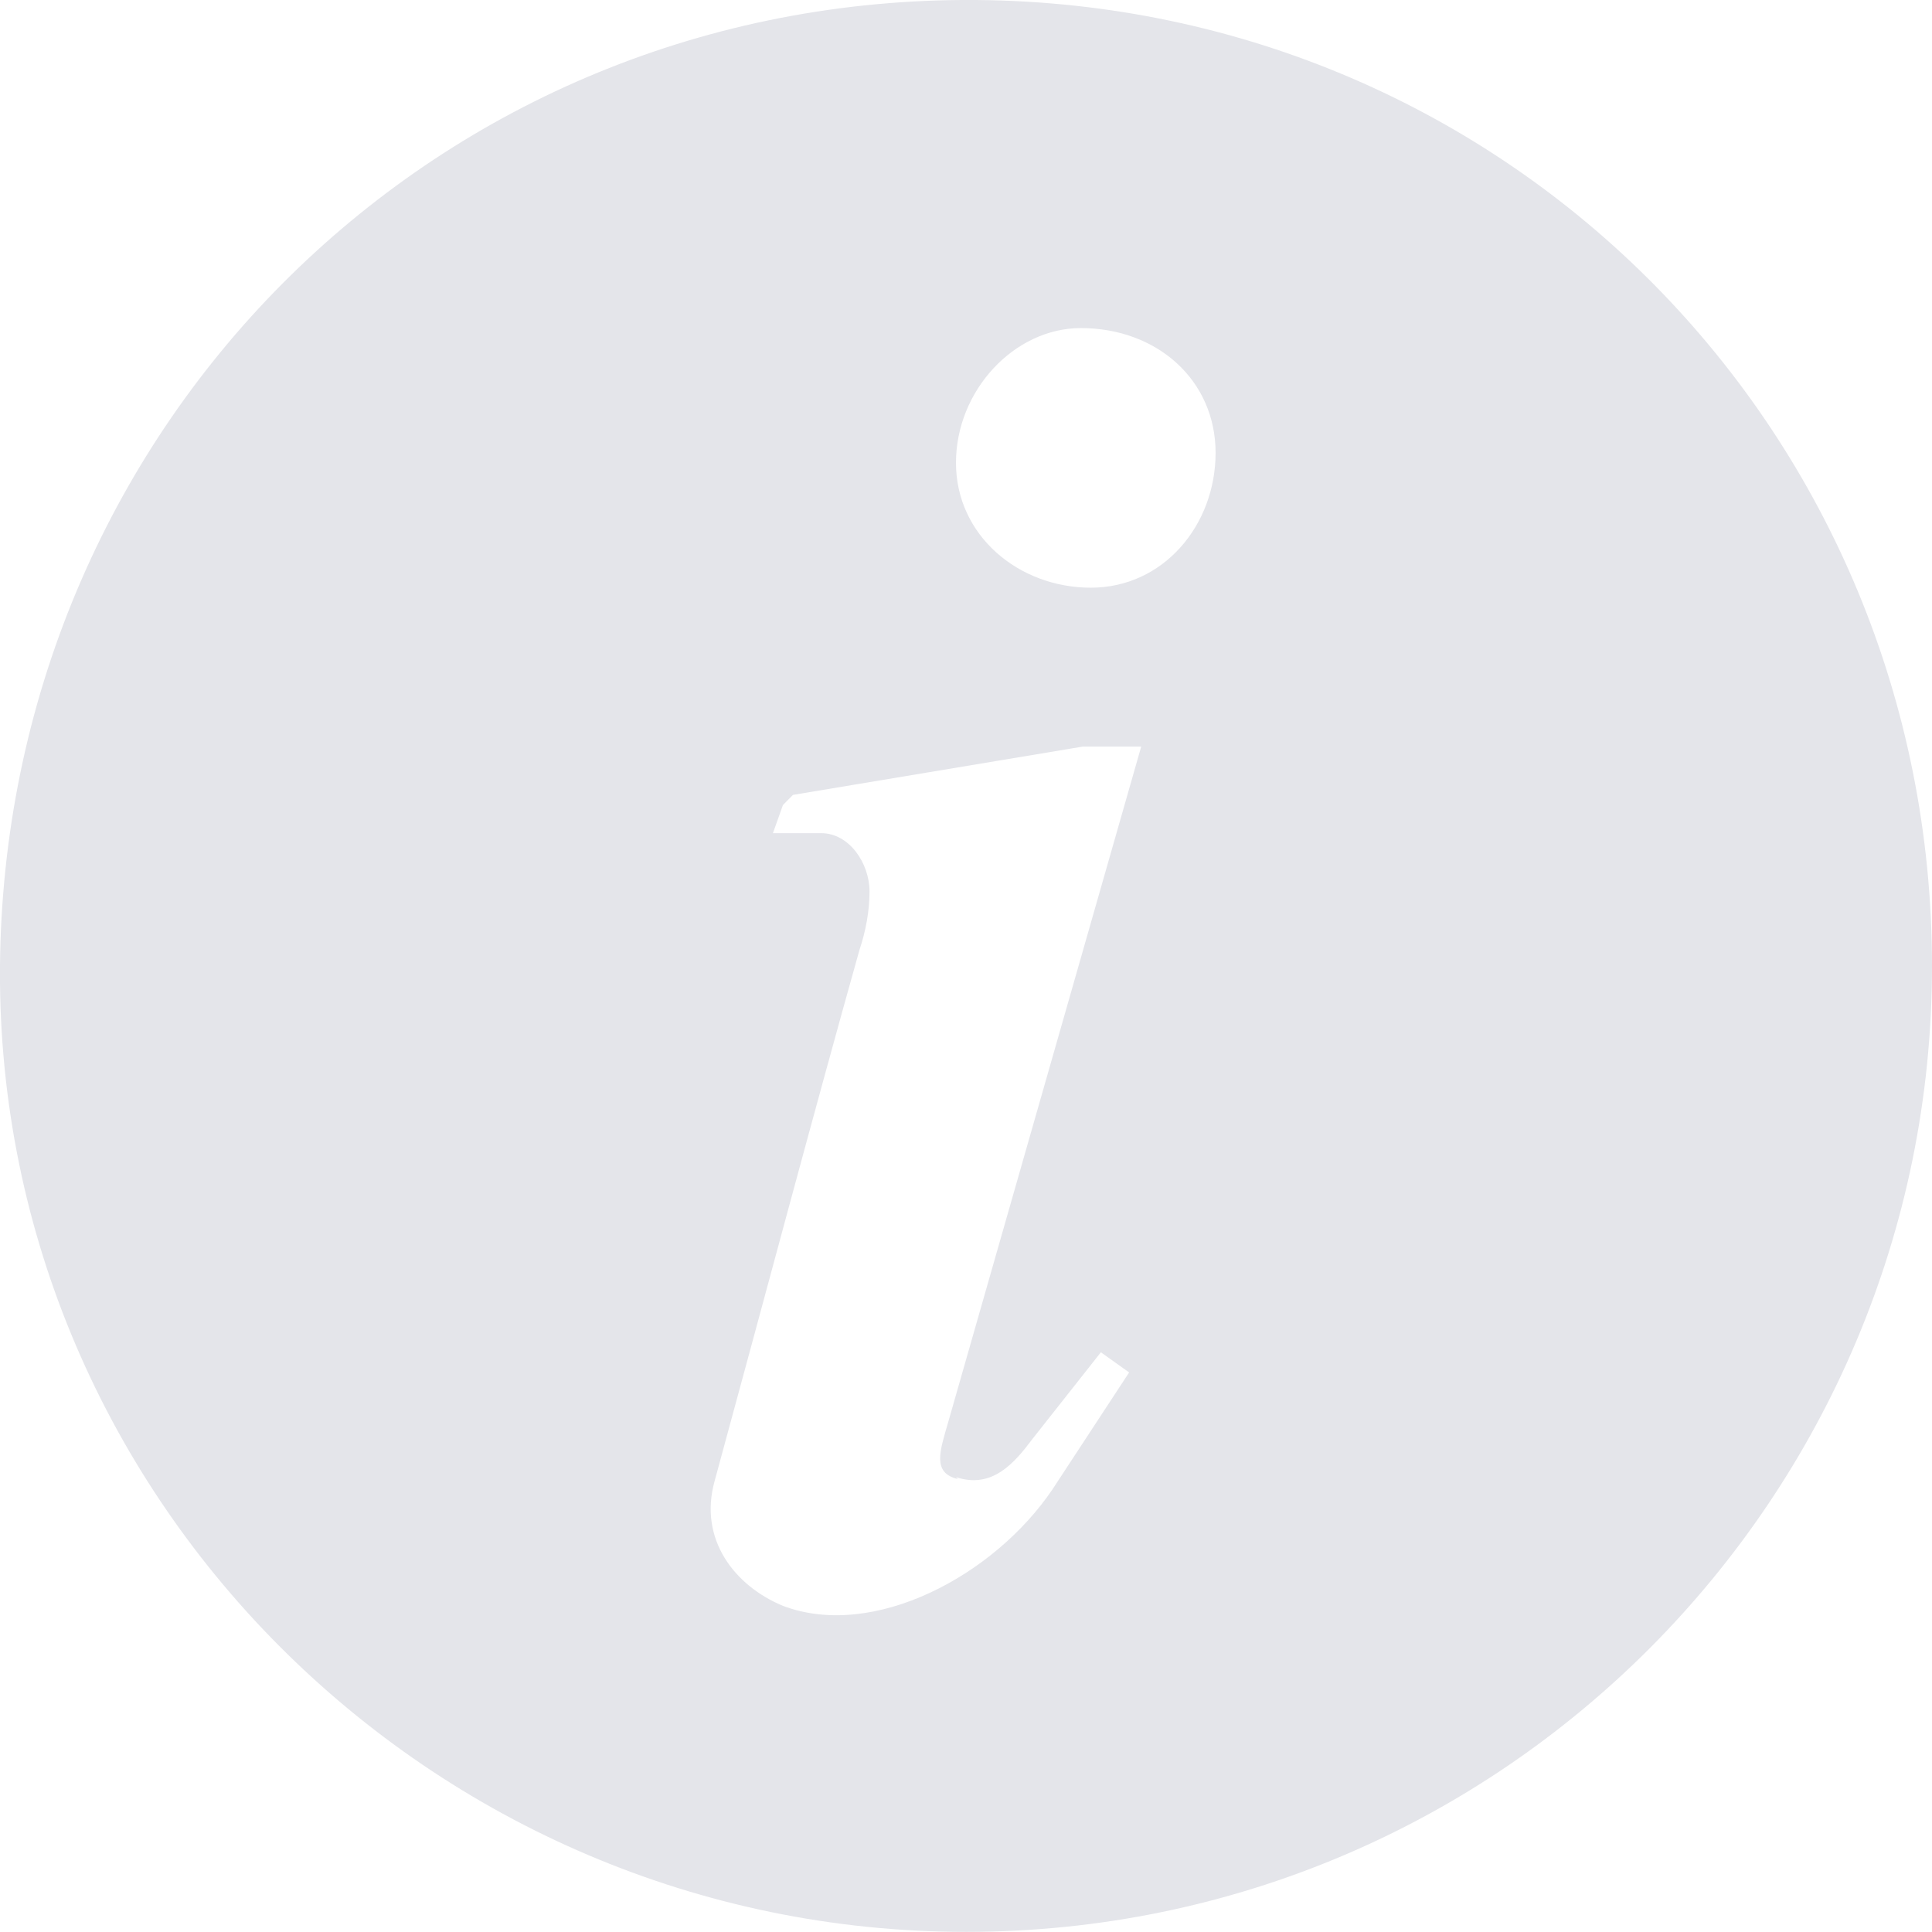<svg xmlns="http://www.w3.org/2000/svg" width="16" height="16" viewBox="0 0 16 16">
    <path fill="#E4E5EA" fill-rule="evenodd" d="M8.084 0c-4.45-.033-8 3.483-8.083 7.916-.083 4.45 3.567 8.083 8 8.083S16 12.4 16 8C16 3.6 12.517.035 8.084 0zm-.167 12.233c.3.1.484-.117.634-.317l.566-.717.234.167-.634.967c-.483.716-1.483 1.25-2.233.966-.4-.166-.7-.55-.566-1.033.4-1.466.816-3.033 1.2-4.4.05-.15.083-.316.083-.483 0-.233-.167-.483-.4-.483h-.4l.083-.233.083-.084 2.4-.4h.484l-1.6 5.6c-.067.233-.134.416.083.466l-.017-.016zm1.117-7.366c-.6 0-1.117-.434-1.117-1.034 0-.6.484-1.116 1.034-1.116.633 0 1.116.433 1.116 1.033 0 .6-.433 1.117-1.033 1.117z"/>
</svg>

